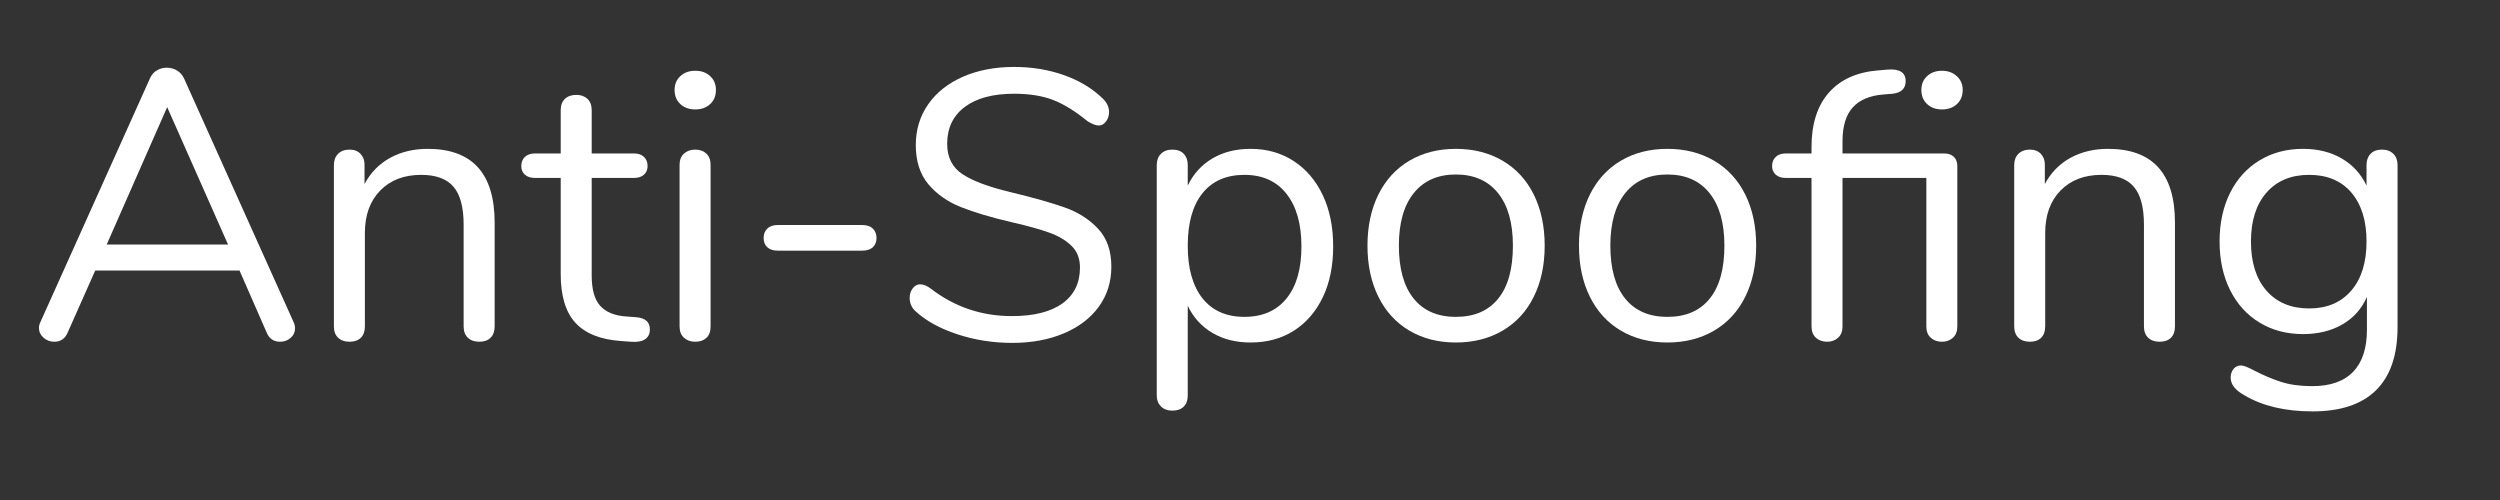 <?xml version="1.0" encoding="UTF-8" standalone="no"?>
<!DOCTYPE svg PUBLIC "-//W3C//DTD SVG 1.1//EN" "http://www.w3.org/Graphics/SVG/1.1/DTD/svg11.dtd">
<svg width="100%" height="100%" viewBox="0 0 20 4" version="1.1" xmlns="http://www.w3.org/2000/svg" xmlns:xlink="http://www.w3.org/1999/xlink" xml:space="preserve" xmlns:serif="http://www.serif.com/" style="fill-rule:evenodd;clip-rule:evenodd;stroke-linejoin:round;stroke-miterlimit:1.414;">
    <rect x="0" y="0" width="20" height="4" fill="#333333" stroke="none"/>
    <g transform="matrix(1,0,0,1,-31,-1)">
        <g transform="matrix(0.243,0,0,0.243,0.83,3.939)">
            <g transform="matrix(1,0,0,1,116.497,-0.907)">
                <path d="M17.321,-0.592C17.355,-0.525 17.372,-0.454 17.372,-0.378C17.372,-0.252 17.323,-0.147 17.227,-0.063C17.13,0.021 17.015,0.063 16.88,0.063C16.67,0.063 16.523,-0.038 16.439,-0.239L15.545,-2.281L10.794,-2.281L9.887,-0.239C9.803,-0.038 9.656,0.063 9.446,0.063C9.312,0.063 9.194,0.019 9.093,-0.069C8.993,-0.157 8.942,-0.265 8.942,-0.391C8.942,-0.458 8.959,-0.525 8.993,-0.592L12.596,-8.606C12.647,-8.723 12.722,-8.812 12.823,-8.87C12.924,-8.929 13.033,-8.959 13.151,-8.959C13.277,-8.959 13.39,-8.927 13.491,-8.864C13.592,-8.801 13.667,-8.715 13.718,-8.606L17.321,-0.592ZM11.172,-3.137L15.167,-3.137L13.163,-7.661L11.172,-3.137Z" style="fill:white;fill-rule:nonzero;"/>
                <path d="M21.739,-6.287C23.209,-6.287 23.944,-5.477 23.944,-3.856L23.944,-0.441C23.944,-0.281 23.9,-0.157 23.811,-0.069C23.723,0.019 23.599,0.063 23.44,0.063C23.28,0.063 23.154,0.019 23.062,-0.069C22.969,-0.157 22.923,-0.281 22.923,-0.441L22.923,-3.793C22.923,-4.364 22.812,-4.78 22.589,-5.04C22.367,-5.3 22.012,-5.431 21.525,-5.431C20.962,-5.431 20.512,-5.258 20.176,-4.914C19.84,-4.57 19.672,-4.103 19.672,-3.515L19.672,-0.441C19.672,-0.281 19.628,-0.157 19.54,-0.069C19.452,0.019 19.328,0.063 19.168,0.063C19.009,0.063 18.883,0.019 18.79,-0.069C18.698,-0.157 18.652,-0.281 18.652,-0.441L18.652,-5.758C18.652,-5.909 18.698,-6.031 18.79,-6.124C18.883,-6.216 19.009,-6.262 19.168,-6.262C19.32,-6.262 19.439,-6.216 19.527,-6.124C19.616,-6.031 19.66,-5.914 19.66,-5.771L19.66,-5.128C19.861,-5.506 20.143,-5.794 20.504,-5.991C20.865,-6.189 21.277,-6.287 21.739,-6.287Z" style="fill:white;fill-rule:nonzero;"/>
                <path d="M28.613,-0.743C28.907,-0.718 29.054,-0.584 29.054,-0.34C29.054,-0.197 29.002,-0.09 28.897,-0.019C28.792,0.053 28.634,0.08 28.424,0.063L28.084,0.038C27.412,-0.013 26.917,-0.214 26.597,-0.567C26.278,-0.92 26.119,-1.453 26.119,-2.167L26.119,-5.33L25.274,-5.33C25.132,-5.33 25.02,-5.365 24.94,-5.437C24.861,-5.508 24.821,-5.603 24.821,-5.72C24.821,-5.846 24.861,-5.947 24.94,-6.023C25.02,-6.098 25.132,-6.136 25.274,-6.136L26.119,-6.136L26.119,-7.56C26.119,-7.72 26.165,-7.844 26.257,-7.932C26.35,-8.02 26.476,-8.064 26.635,-8.064C26.786,-8.064 26.908,-8.02 27.001,-7.932C27.093,-7.844 27.139,-7.72 27.139,-7.56L27.139,-6.136L28.538,-6.136C28.672,-6.136 28.779,-6.098 28.859,-6.023C28.939,-5.947 28.979,-5.846 28.979,-5.72C28.979,-5.603 28.939,-5.508 28.859,-5.437C28.779,-5.365 28.672,-5.33 28.538,-5.33L27.139,-5.33L27.139,-2.117C27.139,-1.655 27.234,-1.321 27.423,-1.115C27.612,-0.909 27.895,-0.794 28.273,-0.769L28.613,-0.743Z" style="fill:white;fill-rule:nonzero;"/>
                <path d="M30.549,0.063C30.398,0.063 30.274,0.019 30.177,-0.069C30.08,-0.157 30.032,-0.281 30.032,-0.441L30.032,-5.758C30.032,-5.918 30.08,-6.042 30.177,-6.13C30.274,-6.218 30.398,-6.262 30.549,-6.262C30.7,-6.262 30.822,-6.218 30.914,-6.13C31.007,-6.042 31.053,-5.918 31.053,-5.758L31.053,-0.441C31.053,-0.273 31.007,-0.147 30.914,-0.063C30.822,0.021 30.7,0.063 30.549,0.063ZM30.549,-7.585C30.347,-7.585 30.183,-7.644 30.057,-7.762C29.931,-7.879 29.868,-8.035 29.868,-8.228C29.868,-8.413 29.931,-8.564 30.057,-8.681C30.183,-8.799 30.347,-8.858 30.549,-8.858C30.75,-8.858 30.914,-8.799 31.04,-8.681C31.166,-8.564 31.229,-8.413 31.229,-8.228C31.229,-8.035 31.166,-7.879 31.04,-7.762C30.914,-7.644 30.75,-7.585 30.549,-7.585Z" style="fill:white;fill-rule:nonzero;"/>
                <path d="M33.265,-2.936C33.114,-2.936 32.999,-2.974 32.919,-3.049C32.839,-3.125 32.799,-3.226 32.799,-3.352C32.799,-3.478 32.839,-3.581 32.919,-3.66C32.999,-3.74 33.114,-3.78 33.265,-3.78L36.037,-3.78C36.197,-3.78 36.317,-3.74 36.396,-3.66C36.476,-3.581 36.516,-3.478 36.516,-3.352C36.516,-3.226 36.476,-3.125 36.396,-3.049C36.317,-2.974 36.197,-2.936 36.037,-2.936L33.265,-2.936Z" style="fill:white;fill-rule:nonzero;"/>
                <path d="M40.984,0.101C40.354,0.101 39.751,0.006 39.176,-0.183C38.601,-0.372 38.141,-0.626 37.796,-0.945C37.67,-1.063 37.607,-1.21 37.607,-1.386C37.607,-1.504 37.641,-1.607 37.708,-1.695C37.775,-1.783 37.855,-1.827 37.947,-1.827C38.057,-1.827 38.174,-1.781 38.3,-1.688C39.081,-1.084 39.972,-0.781 40.971,-0.781C41.694,-0.781 42.248,-0.92 42.635,-1.197C43.021,-1.474 43.214,-1.869 43.214,-2.381C43.214,-2.675 43.122,-2.913 42.937,-3.093C42.752,-3.274 42.509,-3.419 42.206,-3.528C41.904,-3.637 41.496,-3.751 40.984,-3.868C40.295,-4.028 39.73,-4.196 39.289,-4.372C38.848,-4.549 38.491,-4.801 38.218,-5.128C37.945,-5.456 37.809,-5.884 37.809,-6.413C37.809,-6.917 37.945,-7.365 38.218,-7.755C38.491,-8.146 38.874,-8.448 39.365,-8.663C39.856,-8.877 40.417,-8.984 41.047,-8.984C41.635,-8.984 42.183,-8.893 42.691,-8.713C43.2,-8.532 43.626,-8.274 43.97,-7.938C44.105,-7.804 44.172,-7.657 44.172,-7.497C44.172,-7.379 44.138,-7.276 44.071,-7.188C44.004,-7.1 43.924,-7.056 43.832,-7.056C43.739,-7.056 43.617,-7.102 43.466,-7.195C43.055,-7.531 42.672,-7.766 42.32,-7.9C41.967,-8.035 41.543,-8.102 41.047,-8.102C40.35,-8.102 39.808,-7.957 39.422,-7.667C39.035,-7.377 38.842,-6.972 38.842,-6.451C38.842,-6.006 39.012,-5.672 39.352,-5.449C39.693,-5.227 40.215,-5.032 40.921,-4.864C41.685,-4.679 42.286,-4.509 42.723,-4.353C43.16,-4.198 43.523,-3.965 43.813,-3.654C44.103,-3.343 44.247,-2.927 44.247,-2.407C44.247,-1.911 44.111,-1.474 43.838,-1.096C43.565,-0.718 43.181,-0.424 42.685,-0.214C42.189,-0.004 41.622,0.101 40.984,0.101Z" style="fill:white;fill-rule:nonzero;"/>
                <path d="M48.829,-6.287C49.366,-6.287 49.841,-6.153 50.253,-5.884C50.664,-5.615 50.983,-5.239 51.21,-4.757C51.437,-4.274 51.55,-3.713 51.55,-3.074C51.55,-2.436 51.437,-1.88 51.21,-1.405C50.983,-0.93 50.666,-0.563 50.259,-0.302C49.851,-0.042 49.375,0.088 48.829,0.088C48.35,0.088 47.932,-0.017 47.575,-0.227C47.218,-0.437 46.947,-0.735 46.762,-1.121L46.762,1.84C46.762,1.991 46.718,2.111 46.63,2.199C46.542,2.287 46.418,2.331 46.258,2.331C46.099,2.331 45.973,2.285 45.88,2.192C45.788,2.1 45.742,1.982 45.742,1.84L45.742,-5.758C45.742,-5.909 45.788,-6.031 45.88,-6.124C45.973,-6.216 46.099,-6.262 46.258,-6.262C46.418,-6.262 46.542,-6.216 46.63,-6.124C46.718,-6.031 46.762,-5.909 46.762,-5.758L46.762,-5.078C46.947,-5.464 47.218,-5.762 47.575,-5.972C47.932,-6.182 48.35,-6.287 48.829,-6.287ZM48.627,-0.756C49.224,-0.756 49.686,-0.958 50.013,-1.361C50.341,-1.764 50.505,-2.335 50.505,-3.074C50.505,-3.814 50.341,-4.391 50.013,-4.807C49.686,-5.223 49.224,-5.431 48.627,-5.431C48.031,-5.431 47.571,-5.229 47.247,-4.826C46.924,-4.423 46.762,-3.847 46.762,-3.1C46.762,-2.352 46.924,-1.775 47.247,-1.367C47.571,-0.96 48.031,-0.756 48.627,-0.756Z" style="fill:white;fill-rule:nonzero;"/>
                <path d="M55.59,0.088C55.01,0.088 54.5,-0.042 54.059,-0.302C53.618,-0.563 53.278,-0.935 53.038,-1.418C52.799,-1.901 52.679,-2.461 52.679,-3.1C52.679,-3.738 52.799,-4.299 53.038,-4.782C53.278,-5.265 53.618,-5.636 54.059,-5.897C54.5,-6.157 55.01,-6.287 55.59,-6.287C56.17,-6.287 56.682,-6.157 57.127,-5.897C57.572,-5.636 57.915,-5.265 58.154,-4.782C58.393,-4.299 58.513,-3.738 58.513,-3.1C58.513,-2.461 58.393,-1.901 58.154,-1.418C57.915,-0.935 57.572,-0.563 57.127,-0.302C56.682,-0.042 56.17,0.088 55.59,0.088ZM55.59,-0.756C56.195,-0.756 56.659,-0.955 56.982,-1.355C57.306,-1.753 57.467,-2.335 57.467,-3.1C57.467,-3.847 57.304,-4.425 56.976,-4.832C56.648,-5.239 56.186,-5.443 55.59,-5.443C54.994,-5.443 54.532,-5.239 54.204,-4.832C53.876,-4.425 53.713,-3.847 53.713,-3.1C53.713,-2.344 53.874,-1.764 54.198,-1.361C54.521,-0.958 54.985,-0.756 55.59,-0.756Z" style="fill:white;fill-rule:nonzero;"/>
                <path d="M62.553,0.088C61.973,0.088 61.463,-0.042 61.022,-0.302C60.581,-0.563 60.241,-0.935 60.001,-1.418C59.762,-1.901 59.642,-2.461 59.642,-3.1C59.642,-3.738 59.762,-4.299 60.001,-4.782C60.241,-5.265 60.581,-5.636 61.022,-5.897C61.463,-6.157 61.973,-6.287 62.553,-6.287C63.132,-6.287 63.645,-6.157 64.09,-5.897C64.535,-5.636 64.877,-5.265 65.117,-4.782C65.356,-4.299 65.476,-3.738 65.476,-3.1C65.476,-2.461 65.356,-1.901 65.117,-1.418C64.877,-0.935 64.535,-0.563 64.09,-0.302C63.645,-0.042 63.132,0.088 62.553,0.088ZM62.553,-0.756C63.158,-0.756 63.622,-0.955 63.945,-1.355C64.268,-1.753 64.43,-2.335 64.43,-3.1C64.43,-3.847 64.266,-4.425 63.939,-4.832C63.611,-5.239 63.149,-5.443 62.553,-5.443C61.956,-5.443 61.494,-5.239 61.167,-4.832C60.839,-4.425 60.675,-3.847 60.675,-3.1C60.675,-2.344 60.837,-1.764 61.16,-1.361C61.484,-0.958 61.948,-0.756 62.553,-0.756Z" style="fill:white;fill-rule:nonzero;"/>
                <path d="M71.657,-6.136C71.8,-6.136 71.909,-6.098 71.985,-6.023C72.061,-5.947 72.098,-5.846 72.098,-5.72L72.098,-0.441C72.098,-0.281 72.05,-0.157 71.954,-0.069C71.857,0.019 71.737,0.063 71.594,0.063C71.443,0.063 71.319,0.019 71.223,-0.069C71.126,-0.157 71.078,-0.281 71.078,-0.441L71.078,-5.33L68.318,-5.33L68.318,-0.441C68.318,-0.281 68.27,-0.157 68.174,-0.069C68.077,0.019 67.957,0.063 67.814,0.063C67.663,0.063 67.539,0.019 67.443,-0.069C67.346,-0.157 67.298,-0.281 67.298,-0.441L67.298,-5.33L66.454,-5.33C66.311,-5.33 66.2,-5.365 66.12,-5.437C66.04,-5.508 66,-5.603 66,-5.72C66,-5.846 66.04,-5.947 66.12,-6.023C66.2,-6.098 66.311,-6.136 66.454,-6.136L67.298,-6.136L67.298,-6.35C67.298,-7.106 67.487,-7.701 67.865,-8.133C68.243,-8.566 68.785,-8.812 69.49,-8.87L69.793,-8.896C70.196,-8.929 70.397,-8.803 70.397,-8.518C70.397,-8.274 70.255,-8.135 69.969,-8.102L69.667,-8.077C69.221,-8.043 68.885,-7.902 68.659,-7.655C68.432,-7.407 68.318,-7.035 68.318,-6.539L68.318,-6.136L71.657,-6.136ZM71.594,-8.858C71.788,-8.858 71.949,-8.799 72.08,-8.681C72.21,-8.564 72.275,-8.413 72.275,-8.228C72.275,-8.035 72.212,-7.879 72.086,-7.762C71.96,-7.644 71.796,-7.585 71.594,-7.585C71.393,-7.585 71.229,-7.644 71.103,-7.762C70.977,-7.879 70.914,-8.035 70.914,-8.228C70.914,-8.413 70.977,-8.564 71.103,-8.681C71.229,-8.799 71.393,-8.858 71.594,-8.858Z" style="fill:white;fill-rule:nonzero;"/>
                <path d="M77.058,-6.287C78.528,-6.287 79.263,-5.477 79.263,-3.856L79.263,-0.441C79.263,-0.281 79.219,-0.157 79.131,-0.069C79.042,0.019 78.918,0.063 78.759,0.063C78.599,0.063 78.473,0.019 78.381,-0.069C78.288,-0.157 78.242,-0.281 78.242,-0.441L78.242,-3.793C78.242,-4.364 78.131,-4.78 77.908,-5.04C77.686,-5.3 77.331,-5.431 76.844,-5.431C76.281,-5.431 75.831,-5.258 75.495,-4.914C75.159,-4.57 74.991,-4.103 74.991,-3.515L74.991,-0.441C74.991,-0.281 74.947,-0.157 74.859,-0.069C74.771,0.019 74.647,0.063 74.487,0.063C74.328,0.063 74.202,0.019 74.109,-0.069C74.017,-0.157 73.971,-0.281 73.971,-0.441L73.971,-5.758C73.971,-5.909 74.017,-6.031 74.109,-6.124C74.202,-6.216 74.328,-6.262 74.487,-6.262C74.639,-6.262 74.758,-6.216 74.847,-6.124C74.935,-6.031 74.979,-5.914 74.979,-5.771L74.979,-5.128C75.18,-5.506 75.462,-5.794 75.823,-5.991C76.184,-6.189 76.596,-6.287 77.058,-6.287Z" style="fill:white;fill-rule:nonzero;"/>
                <path d="M86.074,-6.262C86.234,-6.262 86.36,-6.216 86.452,-6.124C86.545,-6.031 86.591,-5.909 86.591,-5.758L86.591,-0.416C86.591,0.5 86.356,1.191 85.885,1.657C85.415,2.123 84.718,2.356 83.794,2.356C82.895,2.356 82.147,2.18 81.551,1.827C81.249,1.659 81.097,1.466 81.097,1.247C81.097,1.13 81.129,1.033 81.192,0.958C81.255,0.882 81.337,0.844 81.438,0.844C81.522,0.844 81.673,0.903 81.891,1.021C82.185,1.172 82.475,1.294 82.761,1.386C83.046,1.478 83.386,1.525 83.781,1.525C84.378,1.525 84.827,1.367 85.129,1.052C85.432,0.737 85.583,0.277 85.583,-0.328L85.583,-1.411C85.407,-1.016 85.136,-0.714 84.77,-0.504C84.405,-0.294 83.974,-0.189 83.479,-0.189C82.941,-0.189 82.464,-0.315 82.049,-0.567C81.633,-0.819 81.309,-1.176 81.078,-1.638C80.847,-2.1 80.732,-2.633 80.732,-3.238C80.732,-3.843 80.847,-4.376 81.078,-4.838C81.309,-5.3 81.633,-5.657 82.049,-5.909C82.464,-6.161 82.941,-6.287 83.479,-6.287C83.966,-6.287 84.39,-6.182 84.751,-5.972C85.113,-5.762 85.386,-5.464 85.57,-5.078L85.57,-5.758C85.57,-5.909 85.614,-6.031 85.703,-6.124C85.791,-6.216 85.915,-6.262 86.074,-6.262ZM83.68,-1.033C84.268,-1.033 84.73,-1.229 85.066,-1.619C85.402,-2.01 85.57,-2.549 85.57,-3.238C85.57,-3.919 85.404,-4.454 85.073,-4.845C84.741,-5.235 84.277,-5.431 83.68,-5.431C83.084,-5.431 82.616,-5.235 82.275,-4.845C81.935,-4.454 81.765,-3.919 81.765,-3.238C81.765,-2.549 81.935,-2.01 82.275,-1.619C82.616,-1.229 83.084,-1.033 83.68,-1.033Z" style="fill:white;fill-rule:nonzero;"/>
            </g>
        </g>
    </g>
</svg>
